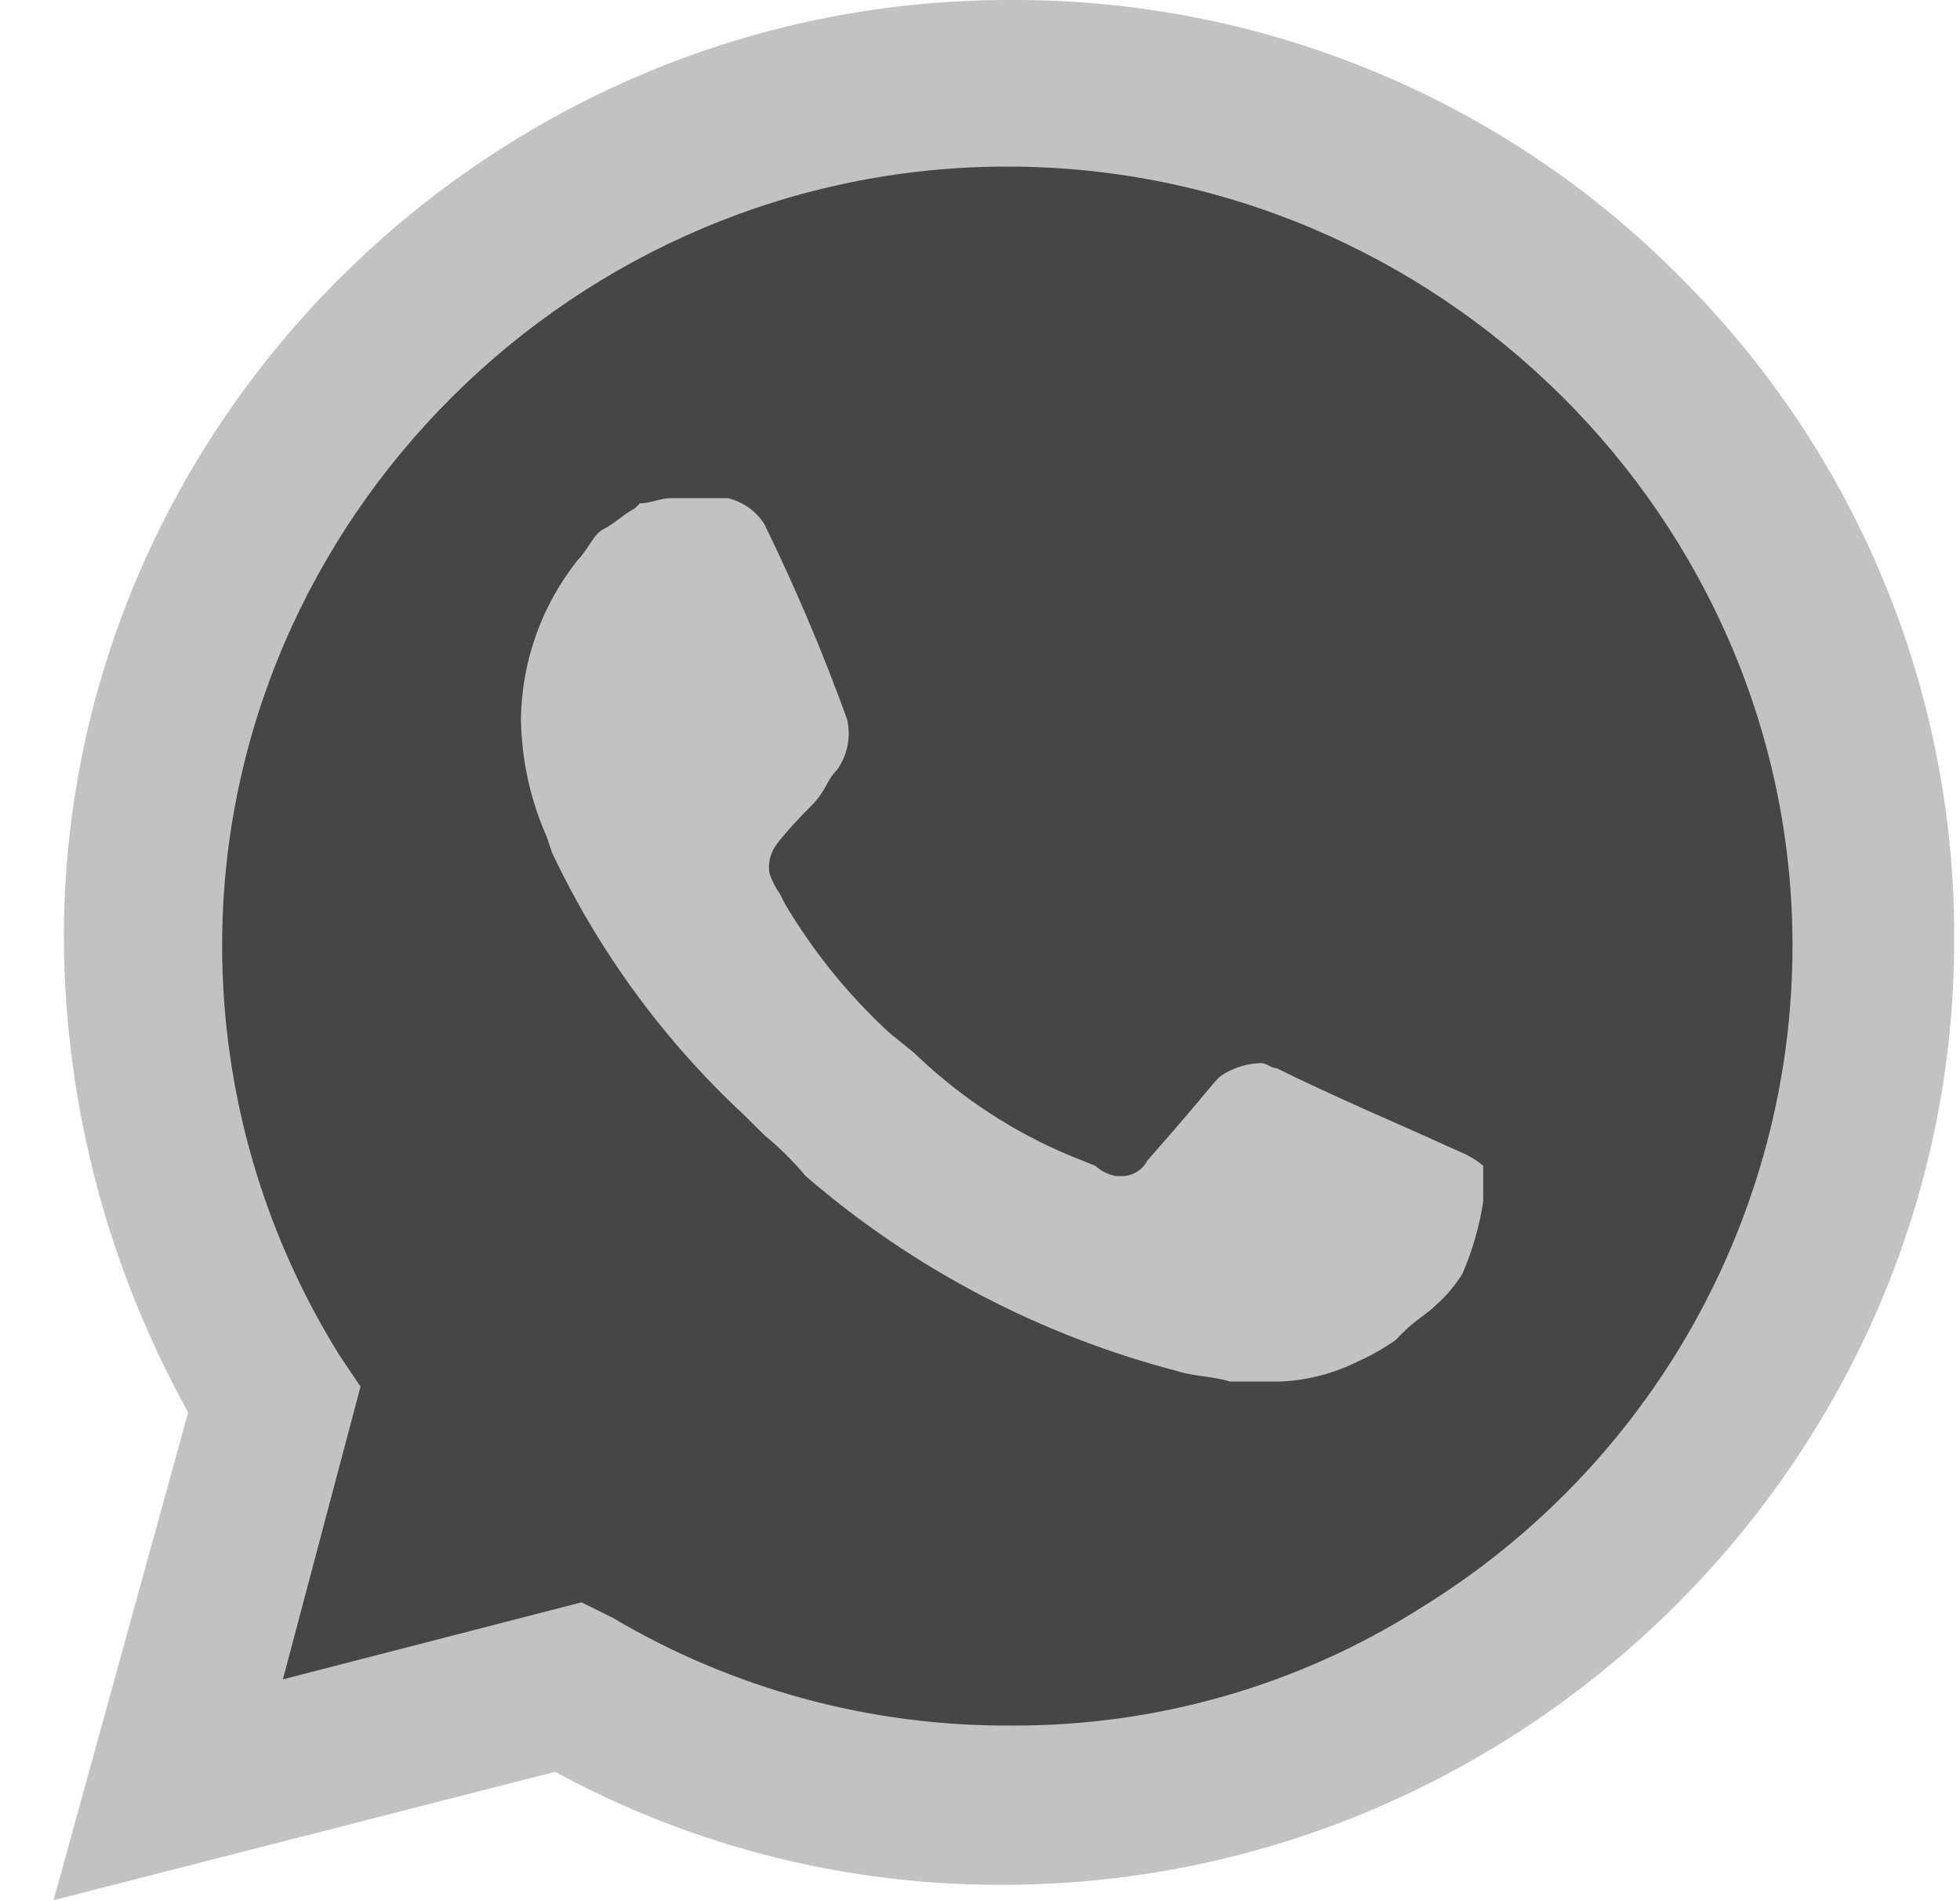 <svg width="33" height="32" viewBox="0 0 33 32" fill="none" xmlns="http://www.w3.org/2000/svg">
<path d="M9.329 27.675L9.852 27.935C11.984 29.193 14.422 29.851 16.902 29.837C24.539 29.82 30.813 23.578 30.813 16C30.813 12.337 29.348 8.82 26.741 6.227C24.138 3.607 20.582 2.131 16.875 2.131C9.274 2.131 3.019 8.339 3.019 15.882C3.019 15.942 3.019 16.001 3.02 16.06C3.043 18.625 3.766 21.136 5.112 23.325L5.46 23.844L4.066 28.947L9.329 27.675Z" fill="#464646"/>
<path d="M28.292 4.67C25.325 1.666 21.254 -0.02 17.015 0H16.988C8.259 0 1.075 7.129 1.075 15.793C1.075 15.833 1.076 15.873 1.076 15.914C1.109 18.668 1.828 21.372 3.168 23.784L0.902 32L9.346 29.838C11.679 31.109 14.302 31.764 16.963 31.741C25.724 31.693 32.907 24.523 32.902 15.827C32.923 11.649 31.263 7.631 28.292 4.67ZM17.015 29.059C14.656 29.072 12.339 28.444 10.314 27.243L9.791 26.984L4.763 28.281L6.07 23.351L5.721 22.832C4.426 20.758 3.74 18.365 3.74 15.925C3.74 8.728 9.708 2.805 16.96 2.805C24.212 2.805 30.18 8.728 30.18 15.925C30.18 20.457 27.814 24.679 23.934 27.07C21.883 28.375 19.496 29.065 17.059 29.059M24.719 19.459L23.76 19.027C23.76 19.027 22.366 18.422 21.494 17.989C21.407 17.989 21.32 17.903 21.233 17.903C21.018 17.908 20.808 17.968 20.623 18.076C20.437 18.184 20.536 18.162 19.316 19.546C19.233 19.708 19.063 19.809 18.88 19.805H18.793C18.662 19.784 18.541 19.724 18.444 19.633L18.009 19.459C17.074 19.067 16.218 18.51 15.481 17.816C15.307 17.643 15.046 17.47 14.871 17.297C14.226 16.684 13.669 15.986 13.216 15.222L13.129 15.049C13.053 14.943 12.994 14.826 12.954 14.703C12.931 14.553 12.962 14.4 13.041 14.27C13.121 14.141 13.39 13.838 13.651 13.579C13.913 13.319 13.913 13.146 14.087 12.973C14.177 12.85 14.239 12.709 14.269 12.559C14.299 12.41 14.296 12.256 14.261 12.108C13.855 10.989 13.39 9.892 12.867 8.822C12.727 8.606 12.509 8.451 12.257 8.389H11.298C11.124 8.389 10.95 8.476 10.775 8.476L10.688 8.562C10.514 8.649 10.34 8.822 10.165 8.908C9.991 8.995 9.904 9.254 9.73 9.427C9.121 10.191 8.784 11.134 8.771 12.108C8.781 12.793 8.929 13.47 9.207 14.097L9.294 14.357C10.077 16.017 11.171 17.514 12.518 18.768L12.867 19.114C13.121 19.322 13.354 19.554 13.564 19.805C15.37 21.365 17.515 22.489 19.83 23.092C20.091 23.178 20.44 23.178 20.701 23.265H21.573C22.028 23.243 22.474 23.125 22.88 22.919C23.093 22.823 23.297 22.707 23.49 22.573L23.664 22.4C23.839 22.227 24.013 22.141 24.187 21.968C24.358 21.817 24.504 21.642 24.623 21.449C24.79 21.061 24.908 20.655 24.972 20.238V19.633C24.893 19.563 24.805 19.504 24.71 19.459" fill="#C2C2C2"/>
</svg>
